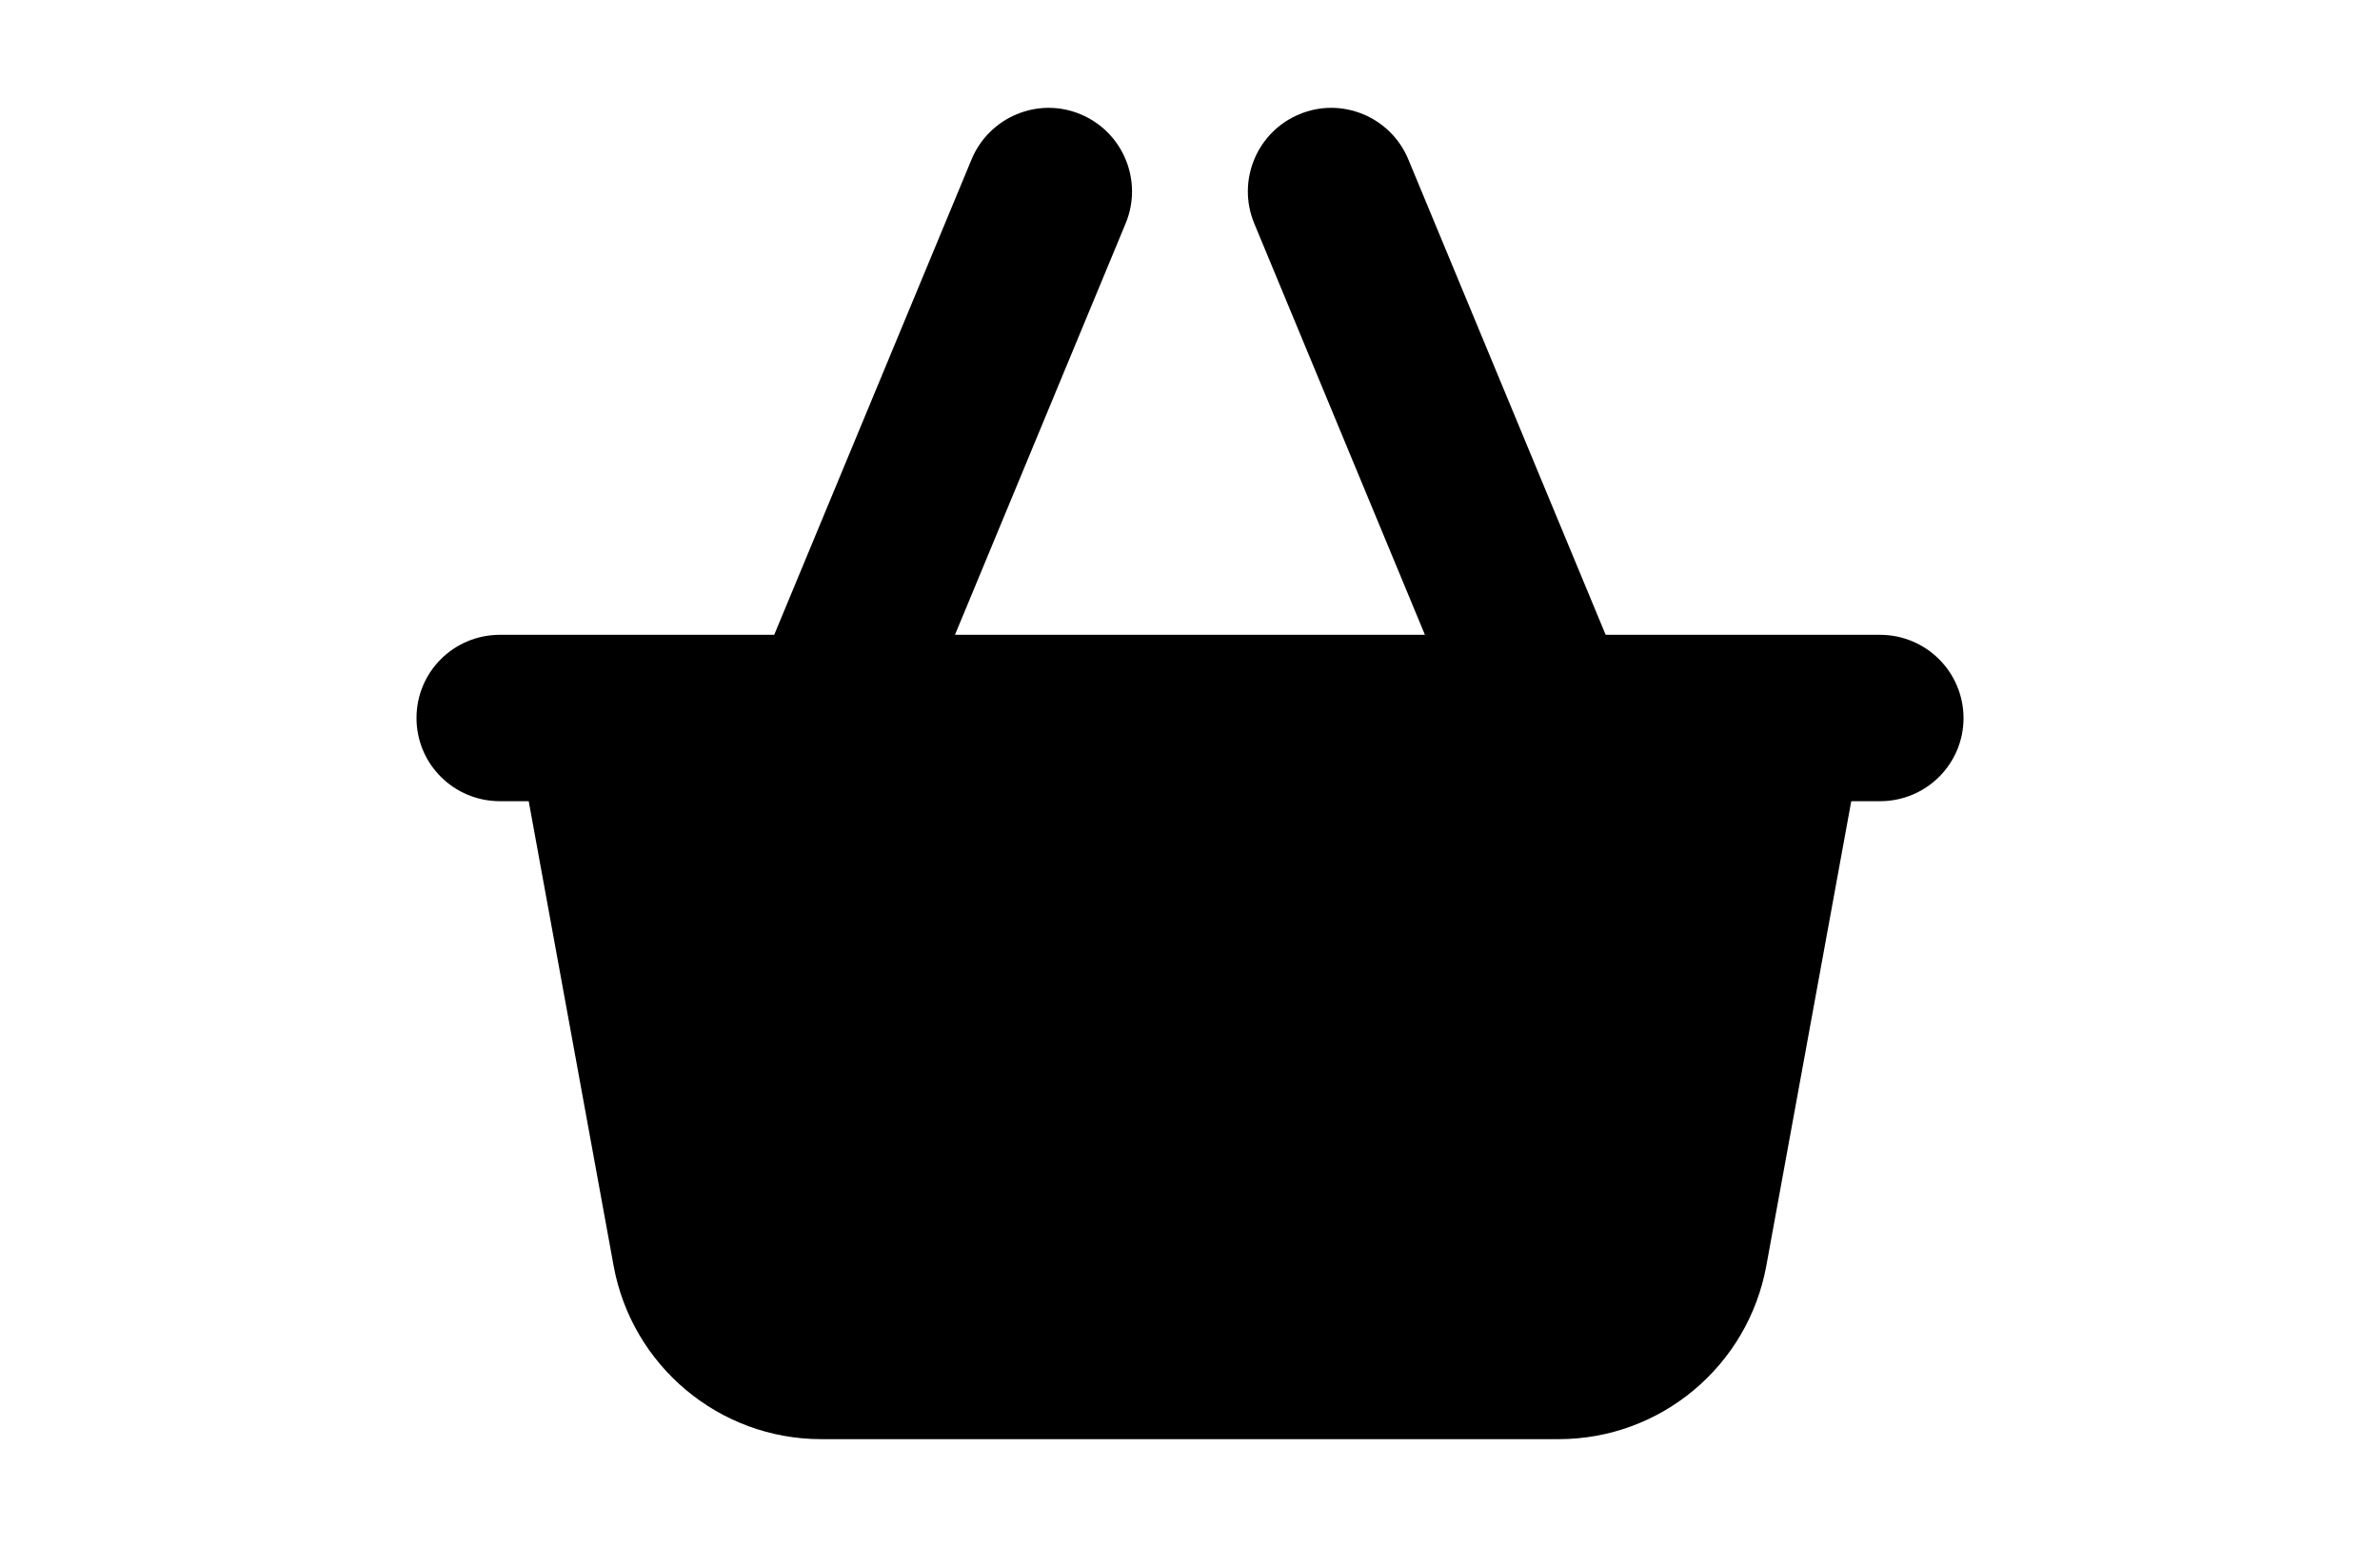 <?xml version="1.0" encoding="iso-8859-1"?>
<!DOCTYPE svg PUBLIC "-//W3C//DTD SVG 1.1//EN" "http://www.w3.org/Graphics/SVG/1.1/DTD/svg11.dtd">
<svg version="1.1" id="Capa_1" xmlns="http://www.w3.org/2000/svg" xmlns:xlink="http://www.w3.org/1999/xlink" x="0px" y="0px"
	 width="20px" height="13px" viewBox="0 0 45.829 45.829" style="enable-background:new 0 0 45.829 45.829;"
	 xml:space="preserve">
		<path d="M43.353,18.806h-8.125L29.383,4.724c-0.521-1.262-1.974-1.866-3.229-1.339c-1.263,0.524-1.859,1.974-1.336,3.235
			l5.056,12.186H15.952l5.056-12.188c0.523-1.26-0.075-2.709-1.337-3.233c-1.257-0.527-2.707,0.079-3.229,1.341l-5.845,14.08H2.472
			C1.105,18.806,0,19.905,0,21.271c0,1.364,1.105,2.464,2.472,2.464h0.852l2.515,13.761c0.543,2.97,3.131,5.138,6.15,5.138h21.85
			c3.021,0,5.606-2.168,6.149-5.138l2.516-13.761h0.853c1.366,0,2.473-1.101,2.473-2.464C45.825,19.904,44.72,18.806,43.353,18.806z
			"/>
</svg>

